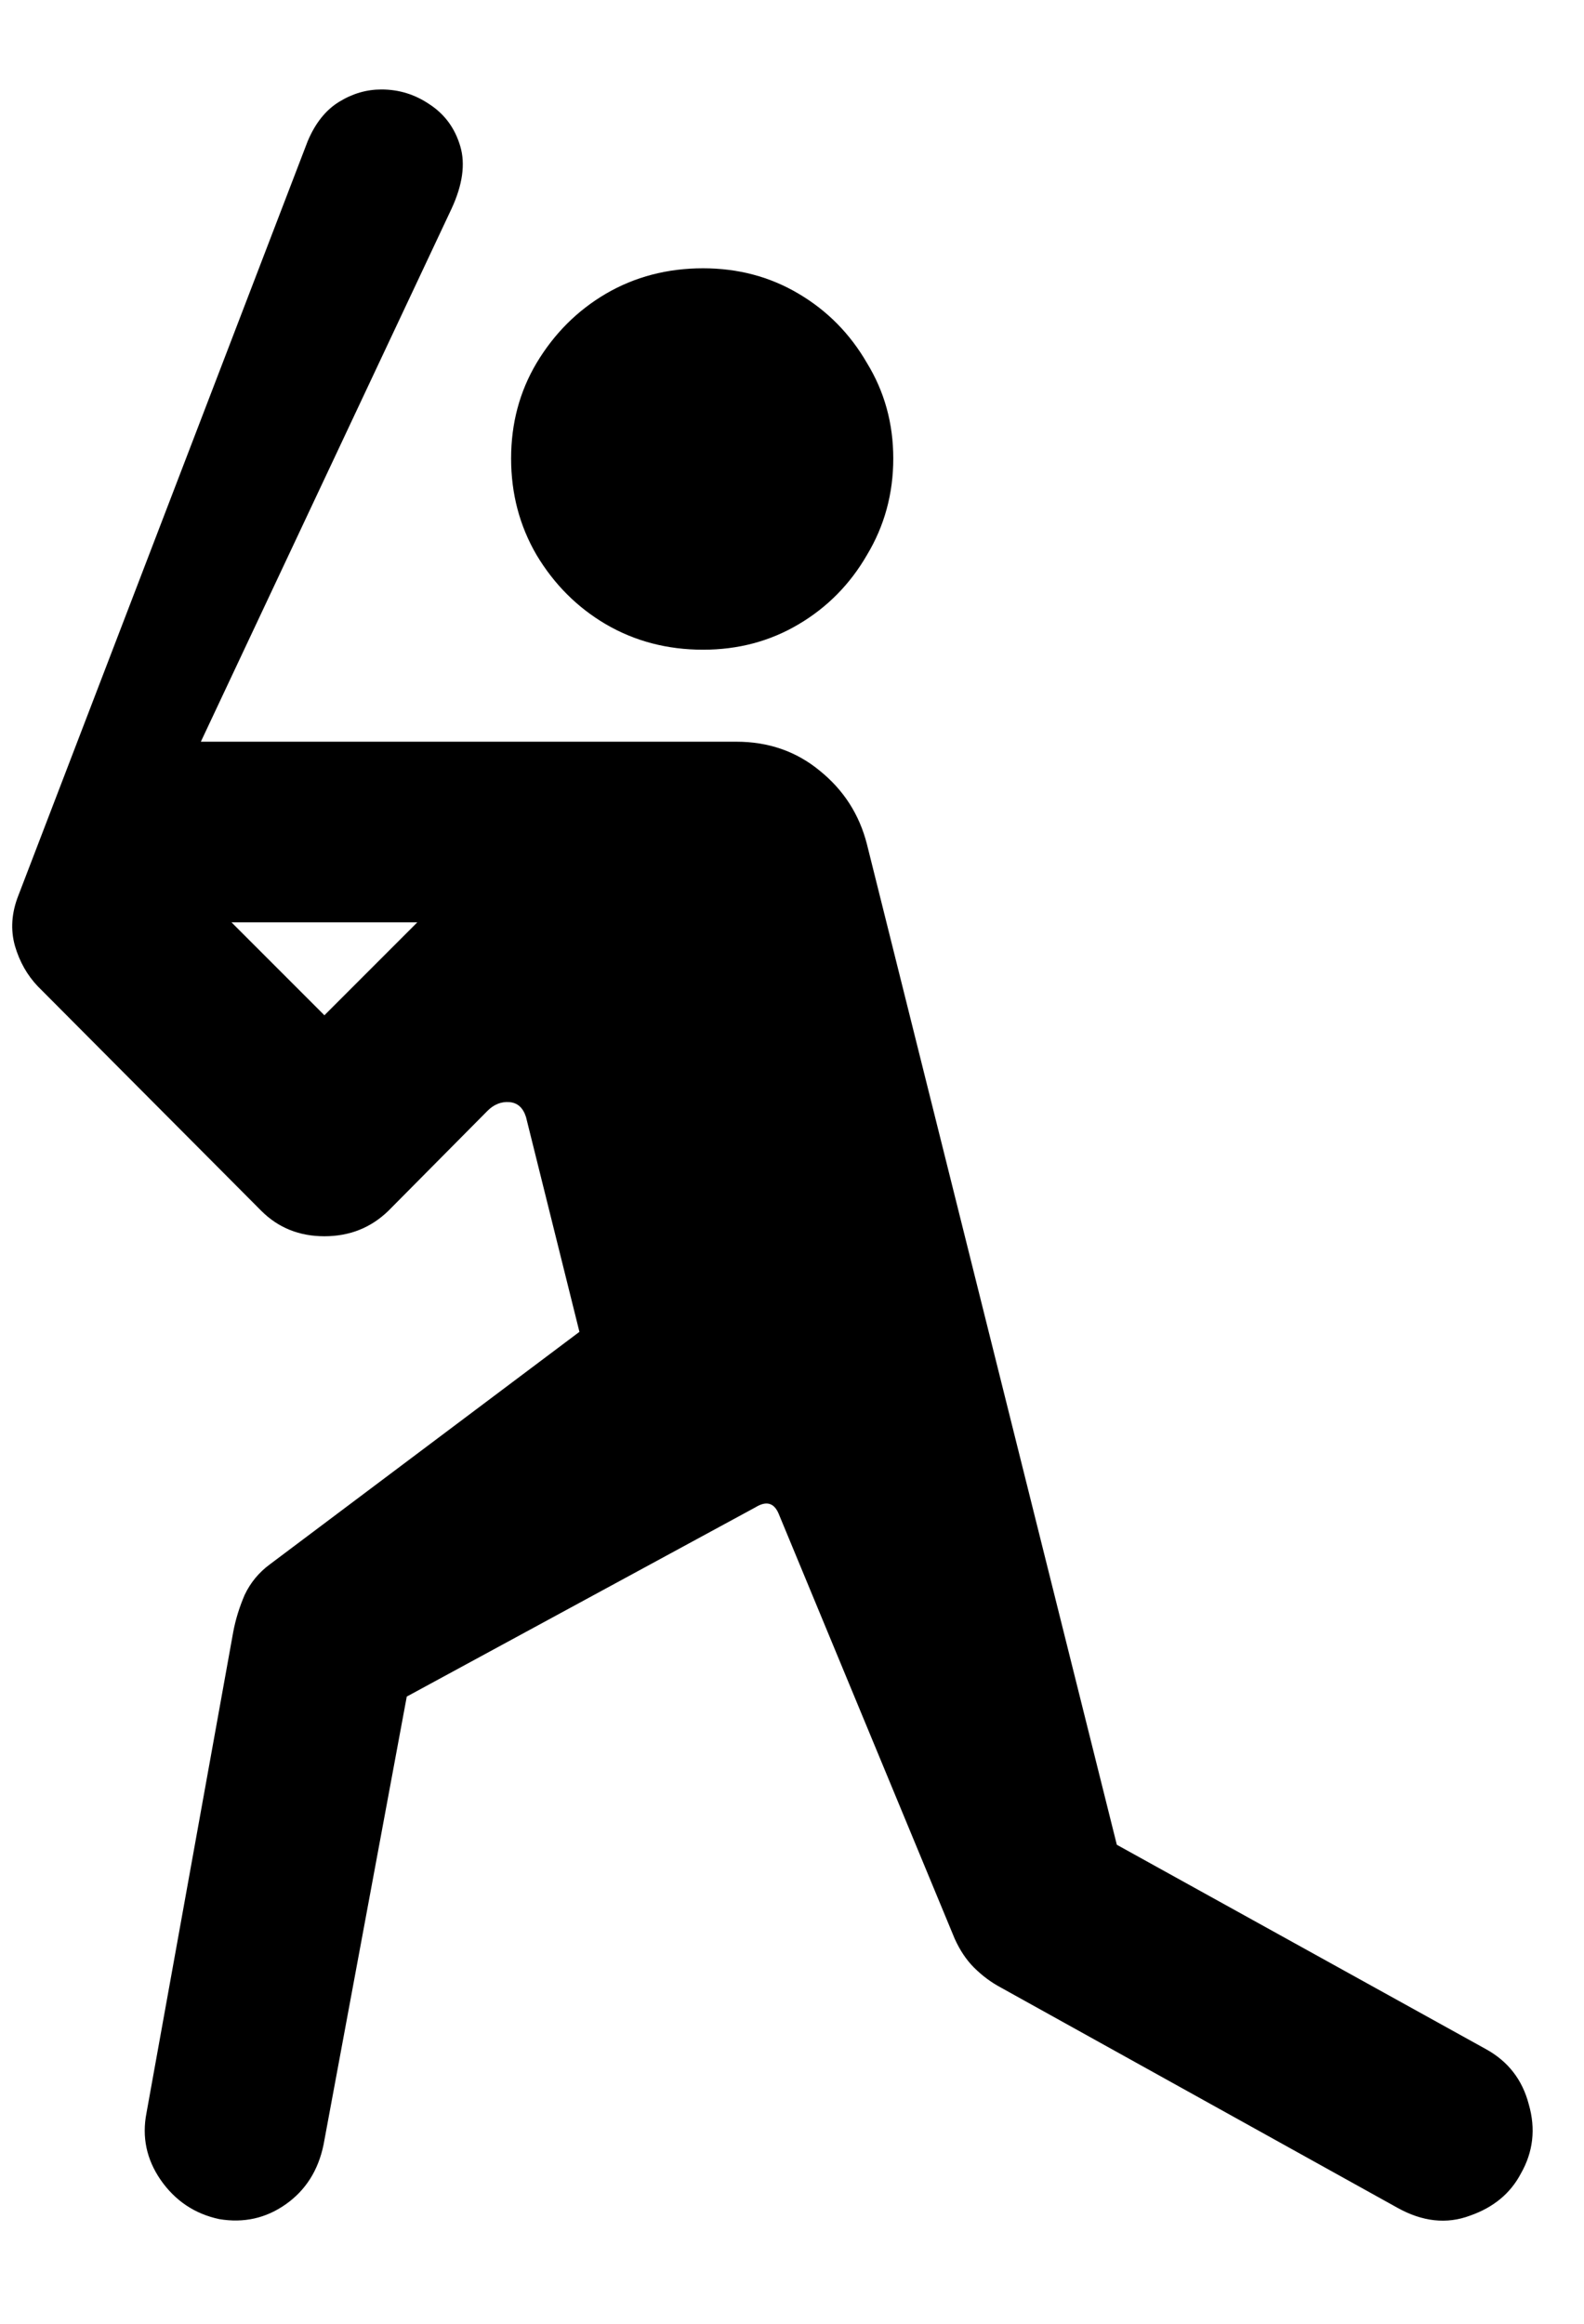 <svg width="15" height="22" viewBox="0 0 15 22" fill="none" xmlns="http://www.w3.org/2000/svg">
<path d="M6.658 6.151C6.99 6.151 7.292 6.071 7.563 5.91C7.834 5.75 8.05 5.531 8.21 5.254C8.376 4.978 8.459 4.673 8.459 4.341C8.459 4.009 8.376 3.708 8.21 3.437C8.05 3.16 7.834 2.941 7.563 2.781C7.292 2.62 6.99 2.54 6.658 2.54C6.32 2.54 6.013 2.62 5.737 2.781C5.465 2.941 5.247 3.16 5.081 3.437C4.92 3.708 4.84 4.009 4.84 4.341C4.84 4.673 4.92 4.978 5.081 5.254C5.247 5.531 5.465 5.75 5.737 5.91C6.013 6.071 6.32 6.151 6.658 6.151ZM2.076 21.009C2.308 21.048 2.519 21.001 2.707 20.868C2.895 20.735 3.014 20.547 3.064 20.304L3.852 16.062L7.156 14.269C7.256 14.208 7.328 14.227 7.372 14.327L9.04 18.353C9.09 18.464 9.151 18.555 9.223 18.627C9.3 18.704 9.386 18.768 9.48 18.818L13.232 20.901C13.47 21.034 13.7 21.059 13.921 20.976C14.142 20.899 14.303 20.766 14.402 20.578C14.519 20.373 14.544 20.154 14.477 19.922C14.416 19.689 14.281 19.515 14.07 19.399L10.576 17.465L8.21 7.994C8.138 7.711 7.989 7.479 7.762 7.296C7.541 7.114 7.278 7.022 6.973 7.022H1.902L4.276 1.976C4.381 1.749 4.408 1.552 4.359 1.386C4.309 1.215 4.212 1.082 4.068 0.988C3.93 0.894 3.778 0.847 3.612 0.847C3.473 0.847 3.34 0.885 3.213 0.963C3.086 1.04 2.986 1.165 2.914 1.336L0.175 8.475C0.109 8.641 0.098 8.802 0.142 8.957C0.186 9.106 0.258 9.233 0.358 9.338L2.474 11.463C2.635 11.624 2.834 11.704 3.072 11.704C3.31 11.704 3.512 11.624 3.678 11.463L4.616 10.517C4.677 10.456 4.746 10.428 4.823 10.434C4.901 10.44 4.953 10.487 4.981 10.575L5.487 12.609L2.557 14.809C2.452 14.886 2.372 14.983 2.317 15.099C2.267 15.215 2.231 15.332 2.209 15.448L1.387 20.005C1.343 20.232 1.387 20.442 1.52 20.636C1.658 20.835 1.843 20.959 2.076 21.009ZM3.952 8.732L3.072 9.612L2.192 8.732H3.952Z" fill="black"/>
</svg>
